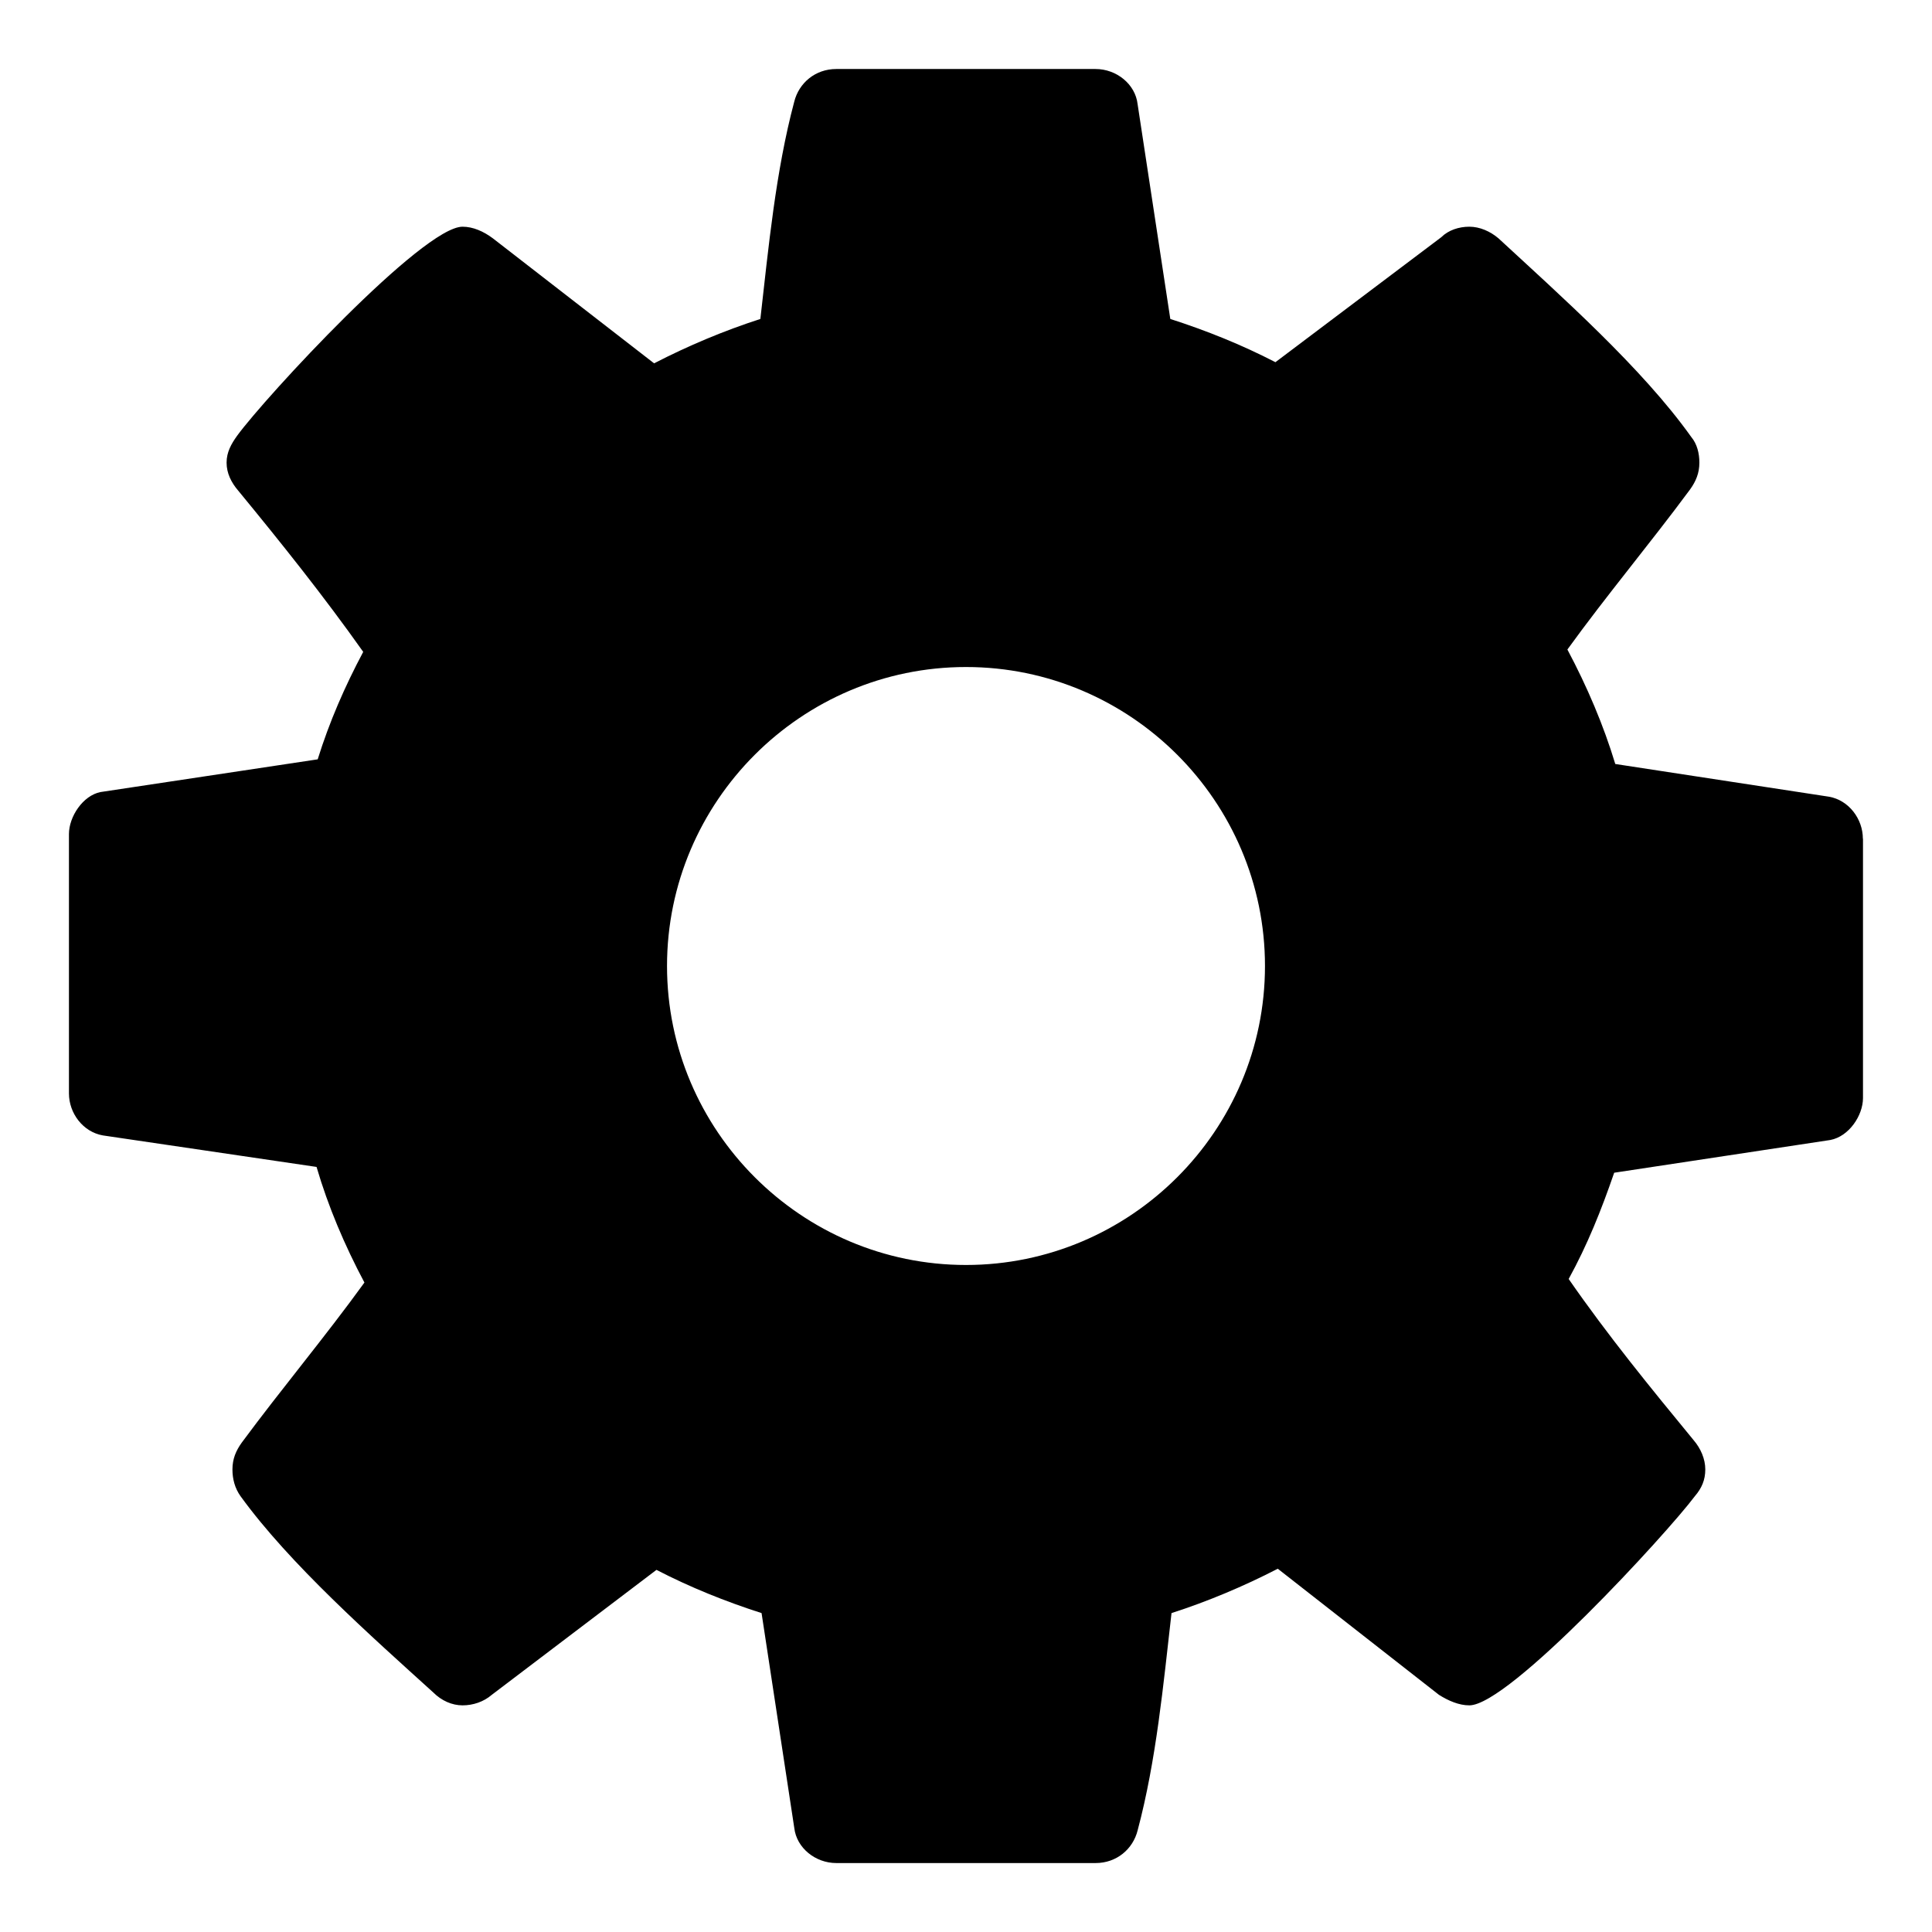 <?xml version="1.0" encoding="utf-8"?>
<!-- Generated by IcoMoon.io -->
<!DOCTYPE svg PUBLIC "-//W3C//DTD SVG 1.1//EN" "http://www.w3.org/Graphics/SVG/1.1/DTD/svg11.dtd">
<svg version="1.1" xmlns="http://www.w3.org/2000/svg" xmlns:xlink="http://www.w3.org/1999/xlink" width="32" height="32" viewBox="0 0 32 32">
<path d="M20.952 16c0-2.728-2.225-4.952-4.952-4.952s-4.952 2.225-4.952 4.952 2.225 4.952 4.952 4.952 4.952-2.225 4.952-4.952zM30.857 13.891v4.295c0 0.29-0.232 0.638-0.542 0.696l-3.579 0.542c-0.213 0.619-0.445 1.199-0.754 1.76 0.658 0.948 1.354 1.799 2.070 2.67 0.116 0.135 0.193 0.31 0.193 0.484s-0.058 0.31-0.174 0.445c-0.464 0.619-3.076 3.463-3.734 3.463-0.174 0-0.348-0.077-0.503-0.174l-2.67-2.089c-0.561 0.29-1.161 0.542-1.76 0.735-0.135 1.18-0.252 2.438-0.561 3.598-0.077 0.31-0.348 0.542-0.696 0.542h-4.295c-0.348 0-0.658-0.252-0.696-0.58l-0.542-3.56c-0.6-0.193-1.18-0.426-1.741-0.716l-2.728 2.070c-0.135 0.116-0.31 0.174-0.484 0.174s-0.348-0.077-0.484-0.213c-1.025-0.929-2.379-2.128-3.192-3.25-0.097-0.135-0.135-0.29-0.135-0.445 0-0.174 0.058-0.31 0.155-0.445 0.658-0.89 1.373-1.741 2.031-2.65-0.329-0.619-0.6-1.257-0.793-1.915l-3.54-0.522c-0.329-0.058-0.561-0.368-0.561-0.696v-4.295c0-0.29 0.232-0.638 0.522-0.696l3.598-0.542c0.193-0.619 0.445-1.199 0.754-1.78-0.658-0.929-1.354-1.799-2.070-2.67-0.116-0.135-0.193-0.29-0.193-0.464s0.077-0.31 0.174-0.445c0.464-0.638 3.076-3.463 3.734-3.463 0.174 0 0.348 0.077 0.503 0.193l2.67 2.070c0.561-0.29 1.161-0.542 1.76-0.735 0.135-1.18 0.252-2.438 0.561-3.598 0.077-0.31 0.348-0.542 0.696-0.542h4.295c0.348 0 0.658 0.252 0.696 0.58l0.542 3.56c0.6 0.193 1.18 0.426 1.741 0.716l2.747-2.070c0.116-0.116 0.29-0.174 0.464-0.174s0.348 0.077 0.484 0.193c1.025 0.948 2.379 2.147 3.192 3.289 0.097 0.116 0.135 0.271 0.135 0.426 0 0.174-0.058 0.31-0.155 0.445-0.658 0.89-1.373 1.741-2.031 2.65 0.329 0.619 0.6 1.257 0.793 1.896l3.54 0.542c0.329 0.058 0.561 0.368 0.561 0.696z"></path>
</svg>
